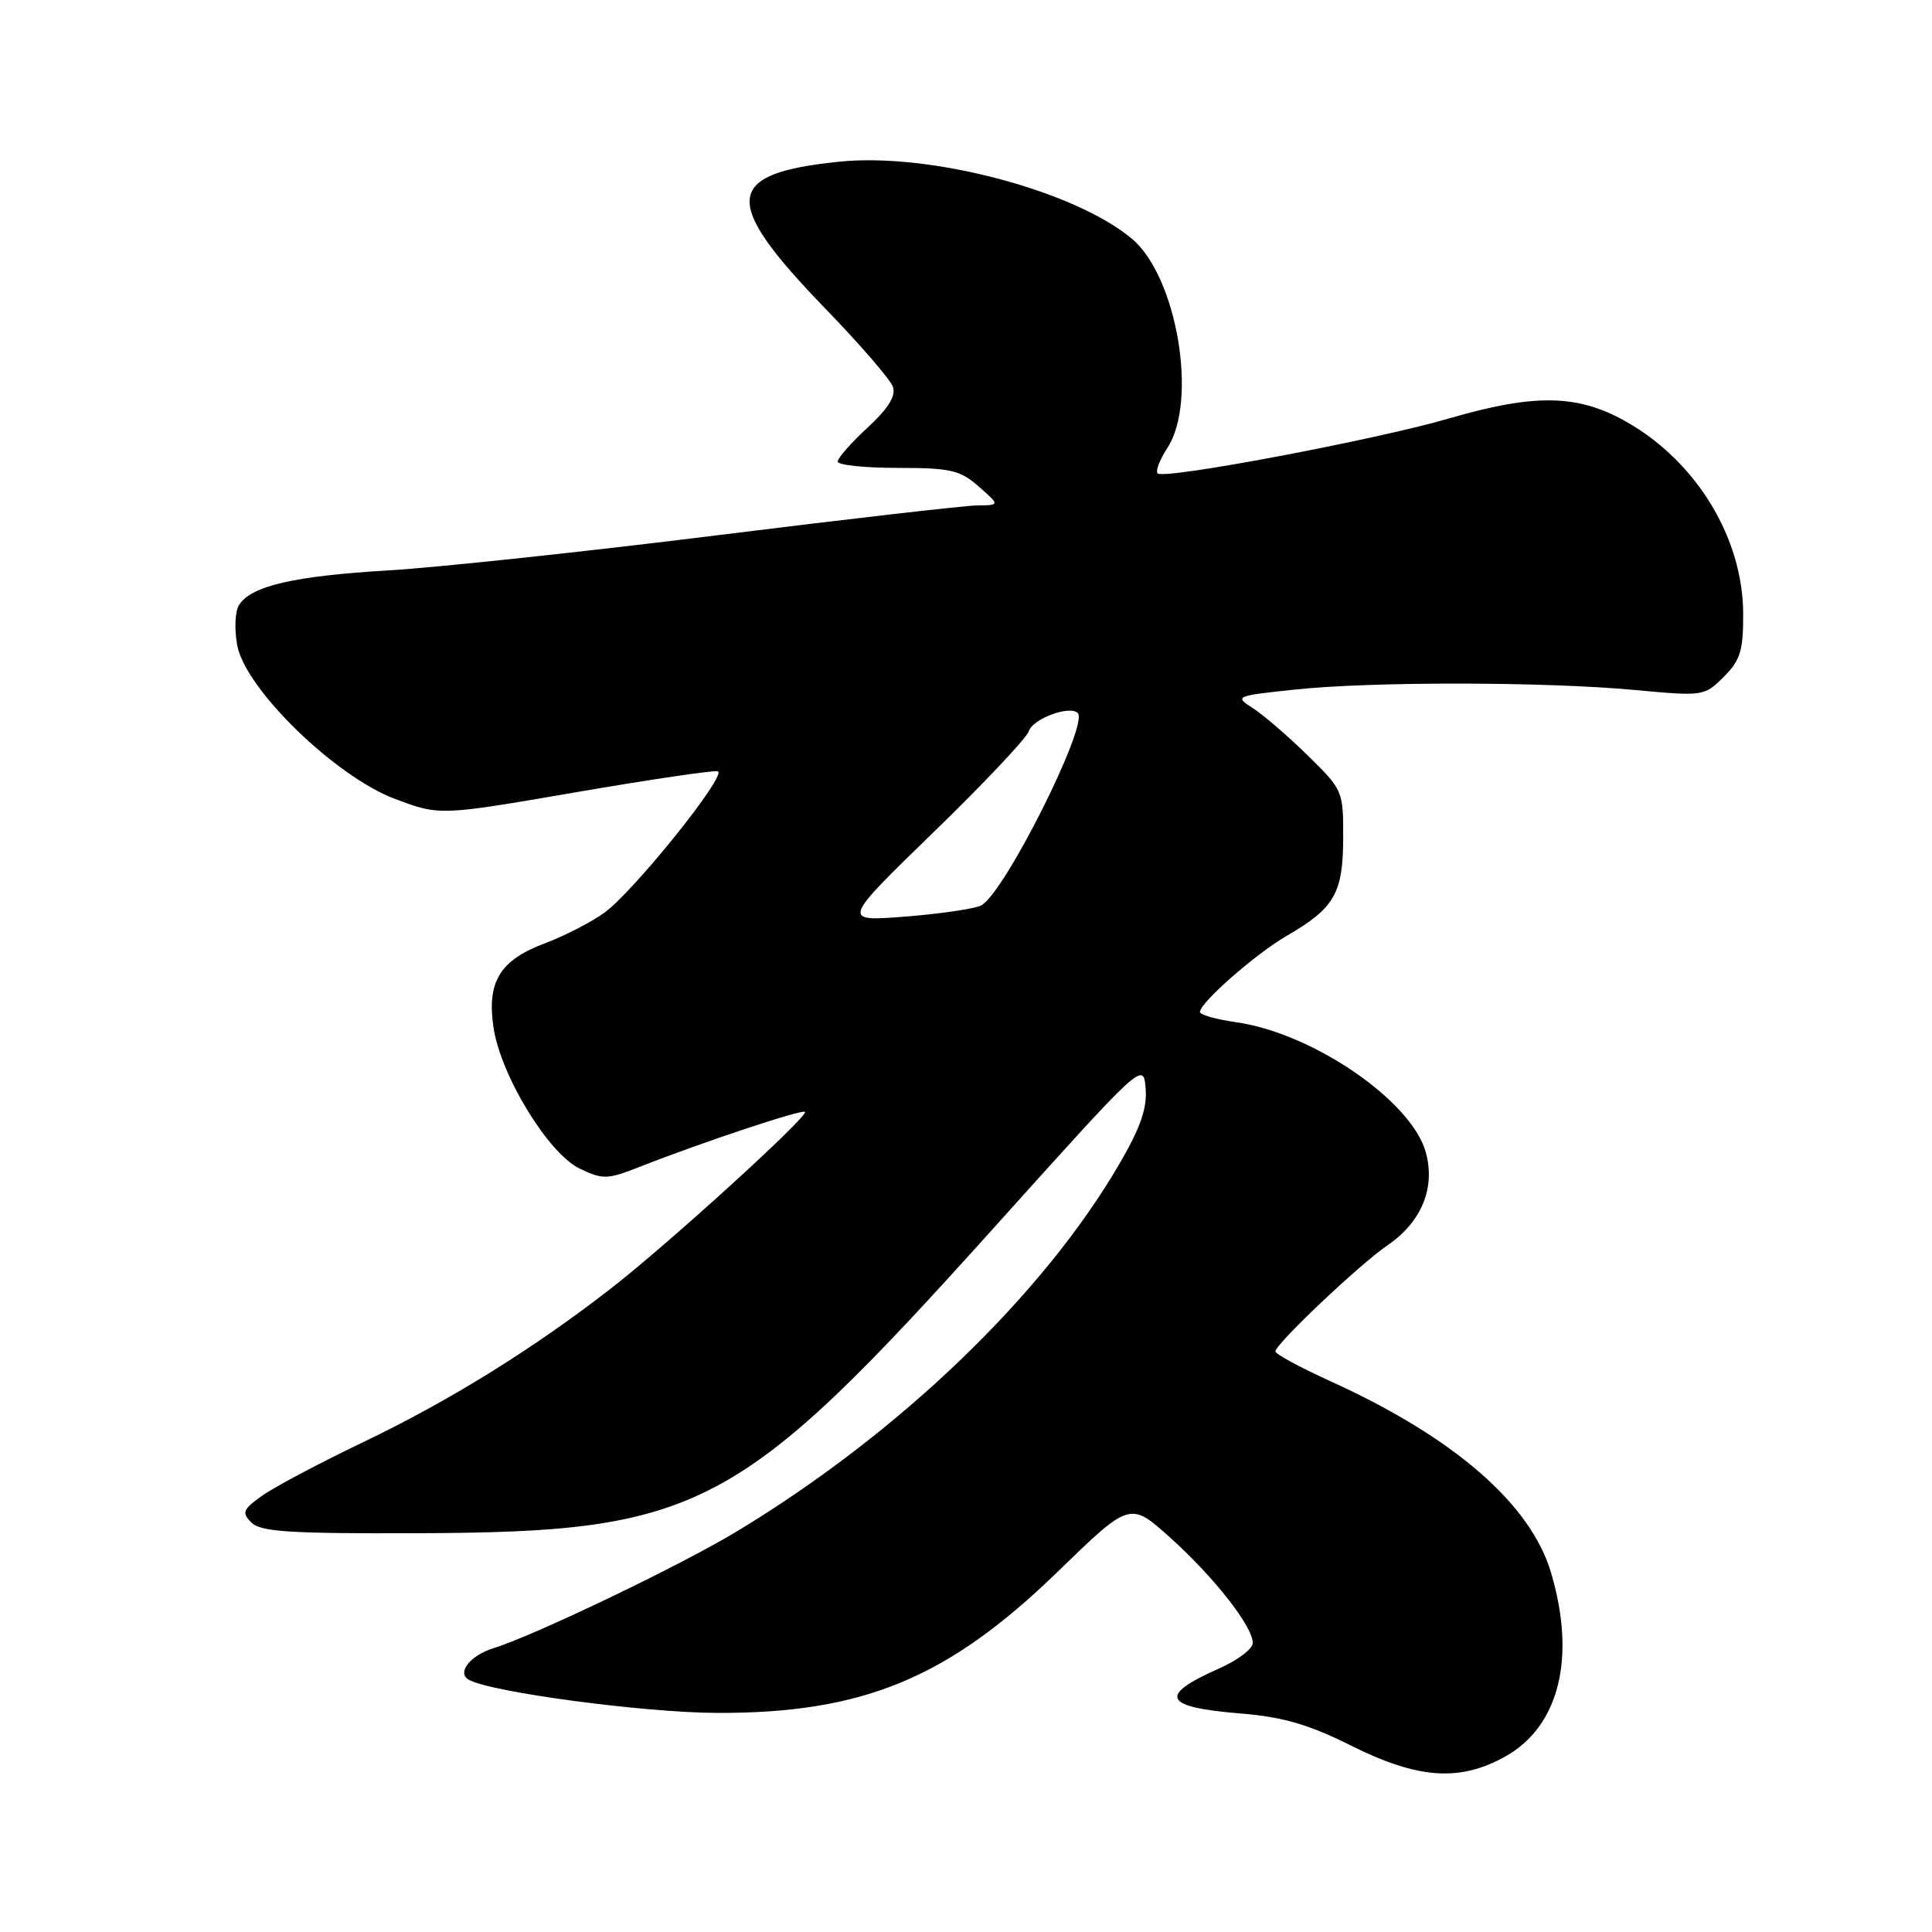 <?xml version="1.0" encoding="UTF-8" standalone="no"?>
<!DOCTYPE svg PUBLIC "-//W3C//DTD SVG 1.1//EN" "http://www.w3.org/Graphics/SVG/1.1/DTD/svg11.dtd" >
<svg xmlns="http://www.w3.org/2000/svg" xmlns:xlink="http://www.w3.org/1999/xlink" version="1.1" viewBox="0 0 256 256">
 <g >
 <path fill="currentColor"
d=" M 199.50 232.72 C 206.61 228.72 208.86 219.63 205.52 208.39 C 202.82 199.27 192.64 190.44 176.25 183.00 C 172.26 181.19 169.00 179.42 169.00 179.07 C 169.00 178.09 180.11 167.57 183.86 165.00 C 188.36 161.93 190.22 157.39 188.93 152.69 C 187.04 145.86 173.94 136.88 163.75 135.44 C 161.14 135.07 159.00 134.47 159.00 134.09 C 159.00 132.86 166.40 126.37 170.50 124.00 C 176.81 120.35 177.95 118.38 177.98 111.11 C 178.00 104.79 177.94 104.66 173.25 100.07 C 170.64 97.51 167.38 94.71 166.00 93.83 C 163.56 92.27 163.68 92.21 171.50 91.38 C 181.64 90.29 204.74 90.32 216.65 91.43 C 225.69 92.27 225.84 92.25 228.40 89.69 C 230.61 87.48 231.00 86.22 230.98 81.30 C 230.94 71.31 224.84 61.25 215.63 55.96 C 209.13 52.23 203.44 52.11 191.95 55.46 C 182.29 58.28 154.24 63.57 153.40 62.73 C 153.09 62.42 153.66 60.92 154.67 59.38 C 158.75 53.16 155.97 36.68 150.00 31.65 C 142.40 25.26 123.22 20.19 111.25 21.42 C 95.86 22.99 95.51 26.59 109.39 40.92 C 113.96 45.64 117.97 50.28 118.31 51.24 C 118.74 52.45 117.73 54.10 114.97 56.65 C 112.78 58.67 111.00 60.70 111.00 61.16 C 111.00 61.62 114.57 62.00 118.94 62.00 C 125.97 62.00 127.21 62.29 129.69 64.47 C 132.50 66.94 132.50 66.94 129.50 66.97 C 127.85 66.99 112.33 68.77 95.00 70.93 C 77.67 73.09 58.10 75.18 51.50 75.58 C 38.94 76.32 33.26 77.64 31.67 80.17 C 31.14 81.00 31.04 83.41 31.44 85.53 C 32.53 91.33 44.47 102.93 52.39 105.88 C 58.28 108.08 58.28 108.08 76.24 104.99 C 86.11 103.29 94.61 102.04 95.11 102.20 C 96.42 102.64 83.89 118.23 80.03 120.98 C 78.27 122.23 74.73 124.05 72.16 125.01 C 66.23 127.24 64.49 130.11 65.39 136.14 C 66.35 142.53 72.66 152.86 76.82 154.85 C 79.89 156.32 80.48 156.30 84.82 154.59 C 93.06 151.35 106.29 146.95 106.66 147.33 C 107.19 147.86 88.62 164.77 81.00 170.69 C 70.72 178.69 59.58 185.60 48.21 191.05 C 42.43 193.82 36.38 197.02 34.76 198.17 C 32.17 200.02 32.00 200.43 33.32 201.75 C 34.54 202.97 38.41 203.22 55.15 203.16 C 92.75 203.03 97.82 200.35 131.79 162.58 C 151.44 140.73 151.50 140.67 151.80 144.19 C 152.03 146.80 151.14 149.37 148.39 154.11 C 138.28 171.54 119.16 189.92 97.60 202.94 C 90.15 207.44 70.78 216.73 65.34 218.41 C 62.35 219.34 60.54 221.60 62.06 222.54 C 64.71 224.18 85.27 226.94 95.04 226.97 C 114.37 227.03 125.61 222.37 140.12 208.29 C 149.73 198.96 149.73 198.96 155.04 203.73 C 160.87 208.97 166.00 215.51 166.00 217.71 C 166.00 218.48 163.99 220.00 161.54 221.08 C 153.39 224.69 154.12 226.21 164.41 227.05 C 170.01 227.51 173.39 228.49 179.06 231.32 C 187.91 235.74 193.46 236.12 199.50 232.72 Z  M 123.66 110.31 C 130.35 103.82 136.06 97.77 136.33 96.88 C 136.84 95.24 141.75 93.42 142.81 94.48 C 144.31 95.98 133.09 118.36 130.02 119.97 C 129.19 120.41 124.67 121.08 120.00 121.45 C 111.50 122.12 111.50 122.12 123.66 110.31 Z "/>
</g>
</svg>